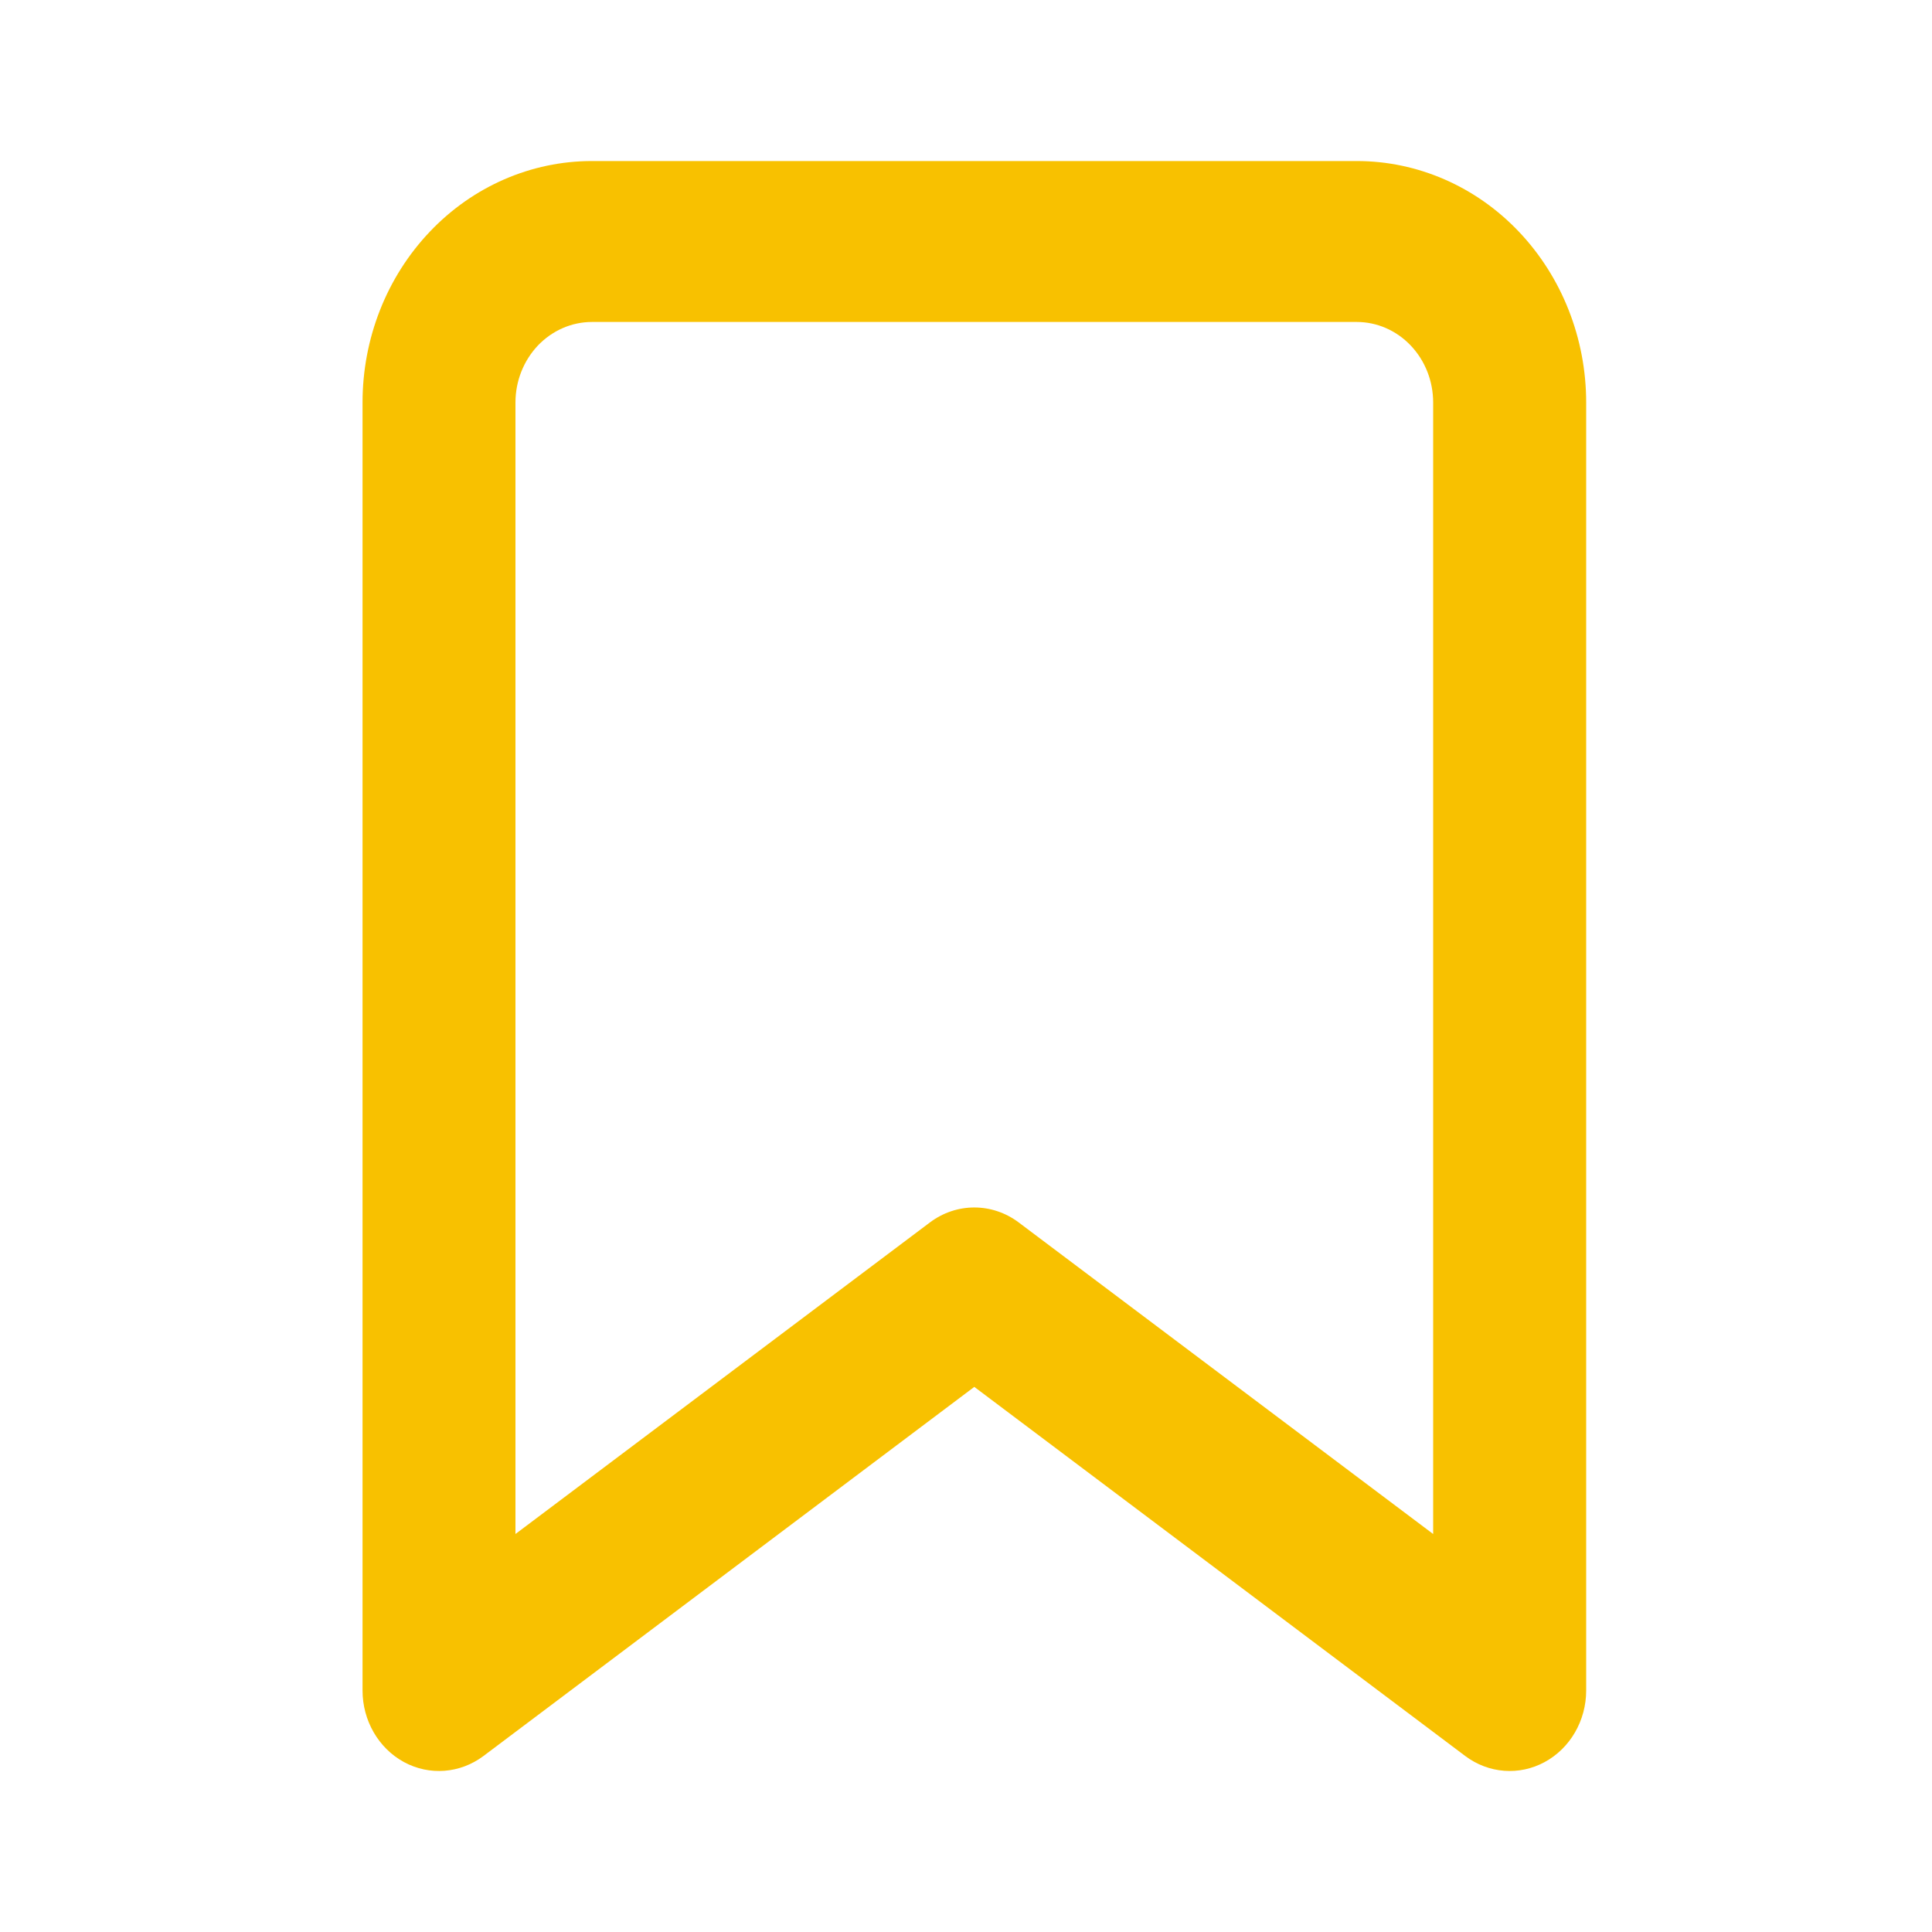 <svg width="20" height="20" viewBox="0 0 20 20" fill="none" xmlns="http://www.w3.org/2000/svg">
<path fill-rule="evenodd" clip-rule="evenodd" d="M6.128 3.333C5.918 3.333 5.717 3.421 5.568 3.577C5.42 3.734 5.336 3.945 5.336 4.167V15.88L9.626 12.655C9.901 12.448 10.271 12.448 10.546 12.655L14.836 15.88V4.167C14.836 3.945 14.753 3.734 14.604 3.577C14.456 3.421 14.255 3.333 14.045 3.333H6.128ZM4.449 2.399C4.894 1.93 5.498 1.667 6.128 1.667H14.045C14.675 1.667 15.279 1.93 15.724 2.399C16.169 2.868 16.42 3.503 16.42 4.167V17.5C16.42 17.812 16.254 18.098 15.99 18.241C15.726 18.384 15.409 18.359 15.168 18.178L10.086 14.357L5.005 18.178C4.763 18.359 4.446 18.384 4.182 18.241C3.919 18.098 3.753 17.812 3.753 17.5V4.167C3.753 3.503 4.003 2.868 4.449 2.399Z" fill="#F8C100"/>
</svg>
